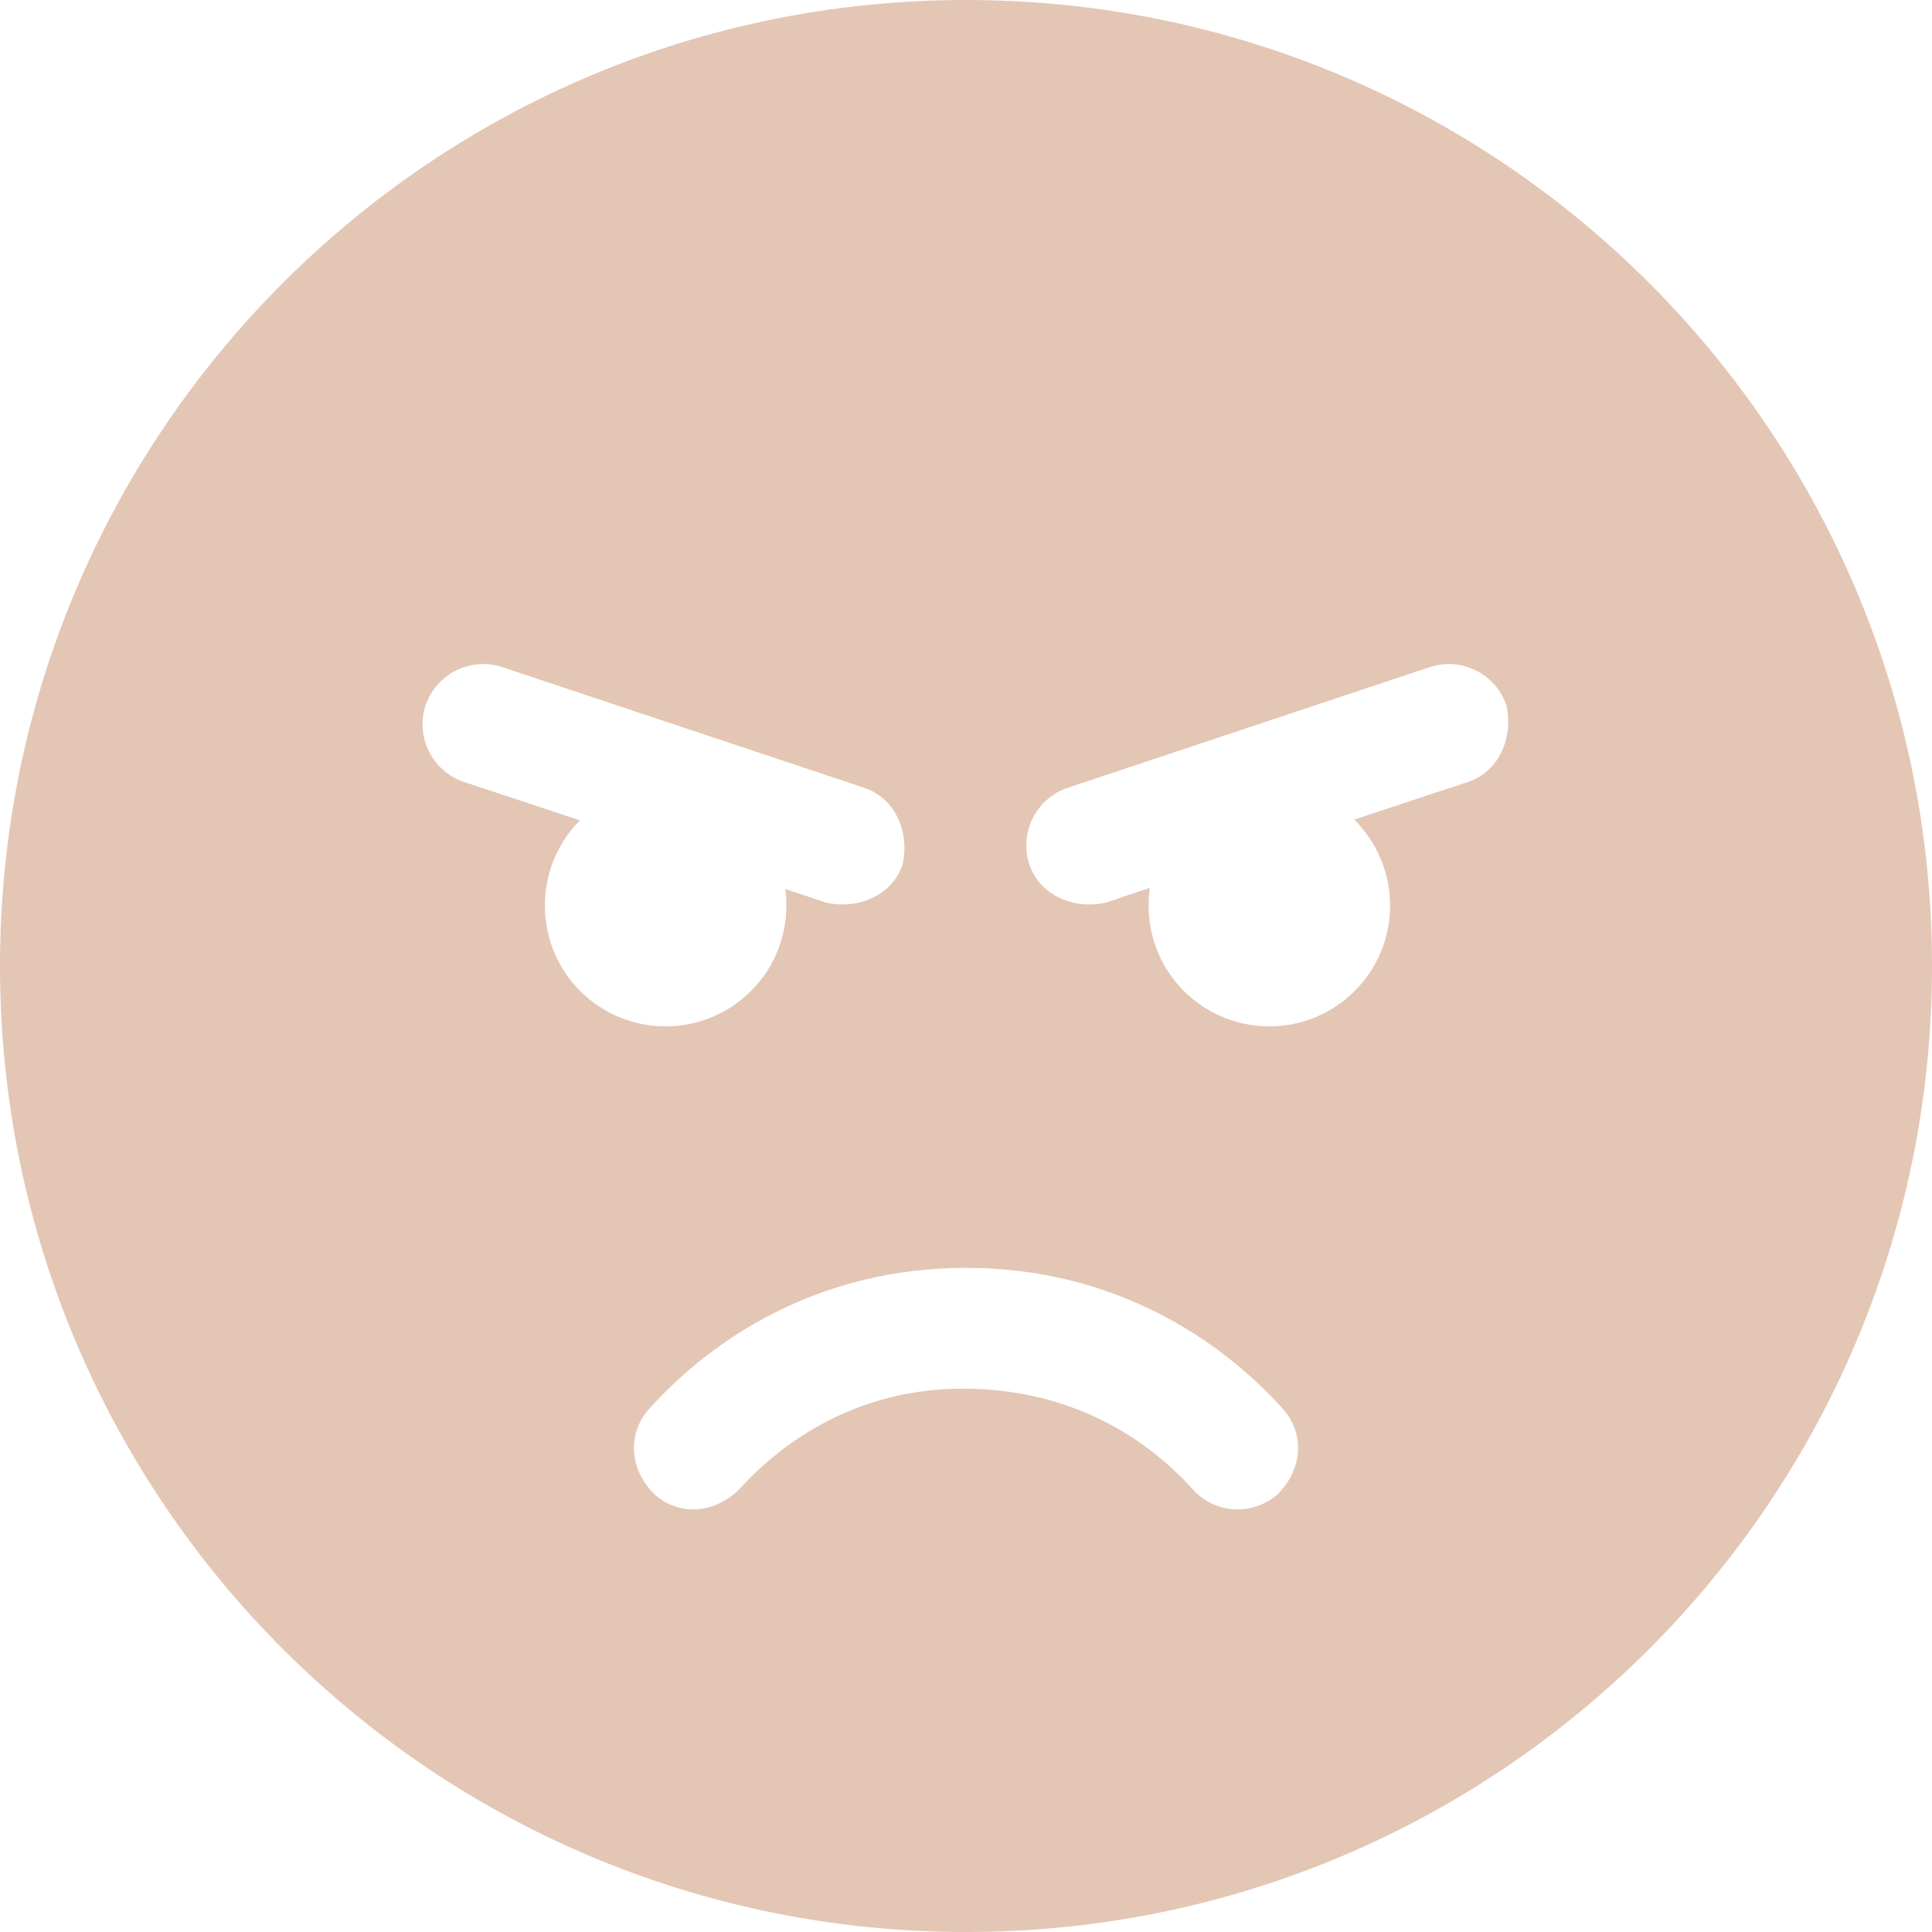<svg width="33" height="33" viewBox="0 0 33 33" fill="none" xmlns="http://www.w3.org/2000/svg">
<path d="M33 16.5C33 25.614 25.614 33 16.5 33C7.386 33 0 25.614 0 16.5C0 7.386 7.386 0 16.5 0C25.614 0 33 7.386 33 16.5ZM21.908 24.06C20.87 22.907 19.059 21.656 16.5 21.656C13.941 21.656 12.13 22.907 11.092 24.06C10.712 24.486 10.744 25.079 11.17 25.517C11.595 25.897 12.188 25.865 12.626 25.44C13.38 24.602 14.663 23.719 16.442 23.719C18.337 23.719 19.619 24.602 20.374 25.44C20.754 25.865 21.405 25.897 21.83 25.517C22.256 25.079 22.288 24.486 21.908 24.06ZM11.37 17.531C12.504 17.531 13.432 16.61 13.432 15.469C13.432 15.372 13.426 15.275 13.413 15.185L14.109 15.417C14.65 15.54 15.237 15.301 15.417 14.766C15.54 14.225 15.301 13.638 14.766 13.458L8.579 11.395C8.037 11.215 7.451 11.511 7.27 12.046C7.09 12.588 7.386 13.174 7.921 13.355L9.906 14.012C9.533 14.386 9.307 14.902 9.307 15.469C9.307 16.61 10.229 17.531 11.37 17.531ZM23.132 13.999L25.079 13.355C25.614 13.174 25.852 12.588 25.73 12.046C25.549 11.511 24.963 11.215 24.421 11.395L18.234 13.458C17.699 13.638 17.402 14.225 17.583 14.766C17.763 15.301 18.35 15.54 18.891 15.417L19.639 15.166C19.626 15.262 19.619 15.366 19.619 15.469C19.619 16.61 20.541 17.531 21.682 17.531C22.816 17.531 23.744 16.61 23.744 15.469C23.744 14.895 23.506 14.373 23.132 13.999Z" fill="#E4C6B5"/>
</svg>
